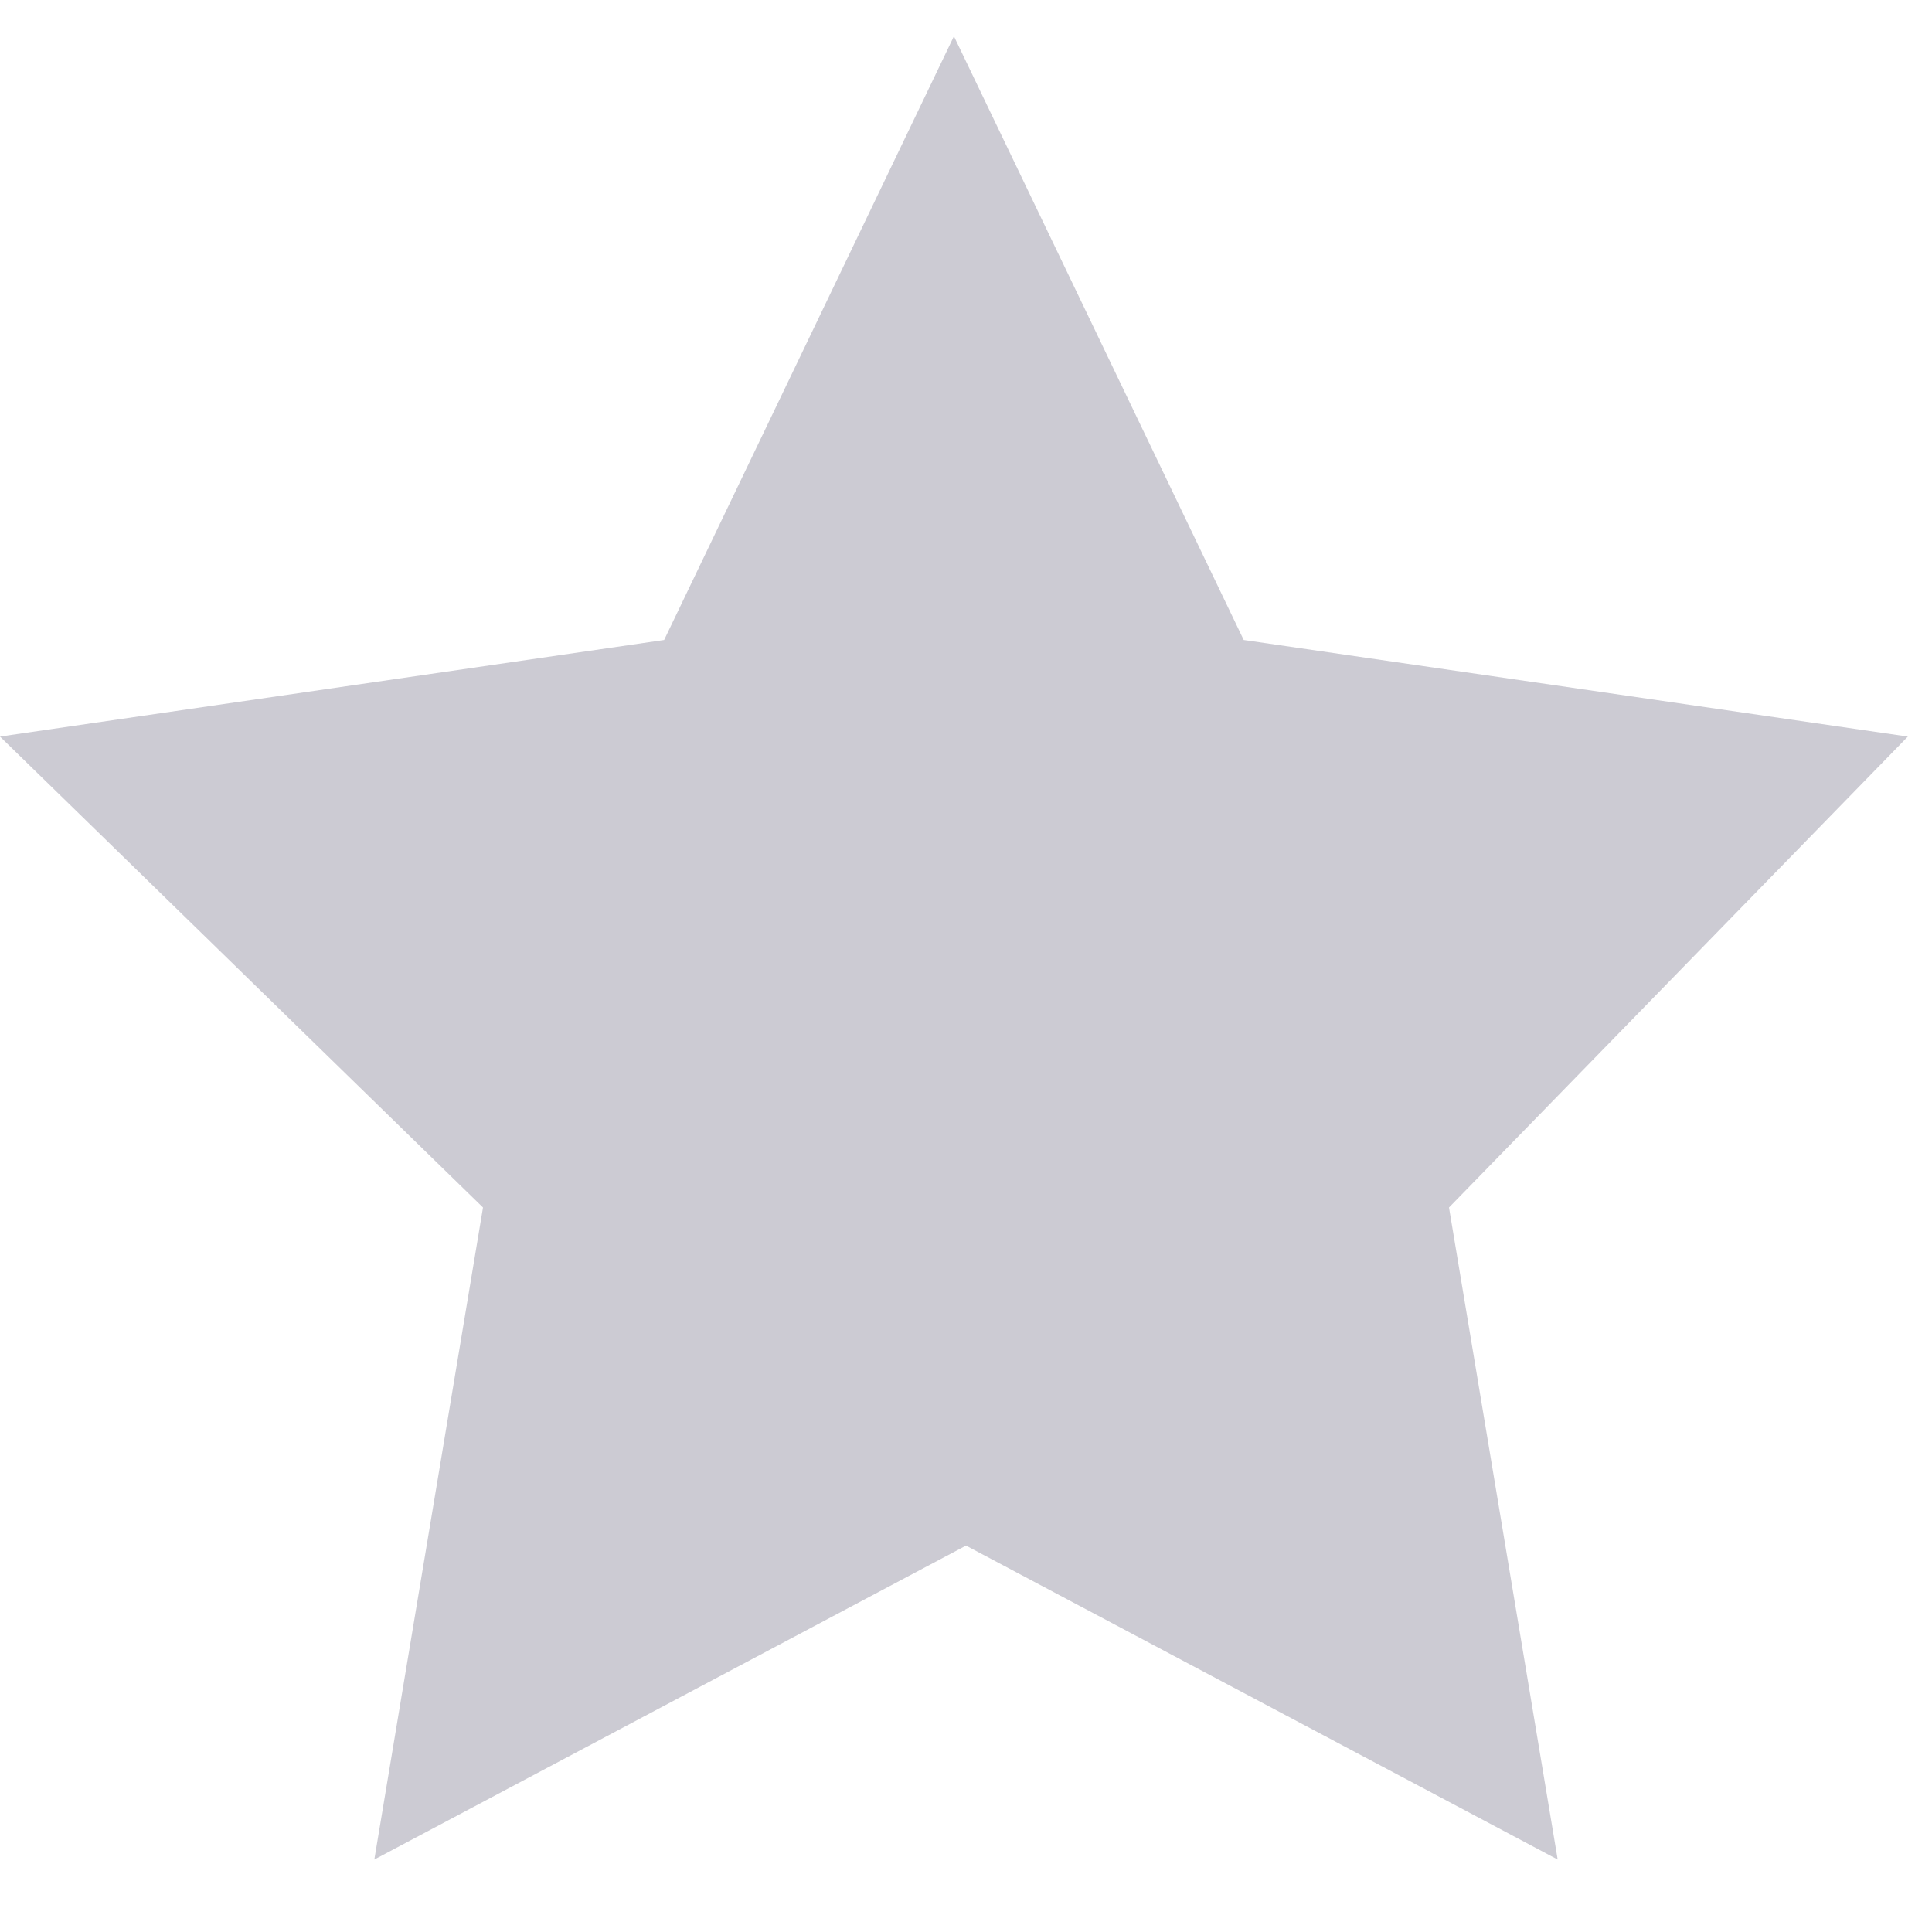 <svg width="20" height="20" viewBox="0 0 20 20" fill="none" xmlns="http://www.w3.org/2000/svg">
<path d="M16.125 19.25L10 16L3.875 19.25L5 12.5L0 7.625L6.875 6.625L9.875 0.375L12.875 6.625L19.75 7.625L15 12.5L16.125 19.25Z" fill="#CCCBD3"/>
</svg>

